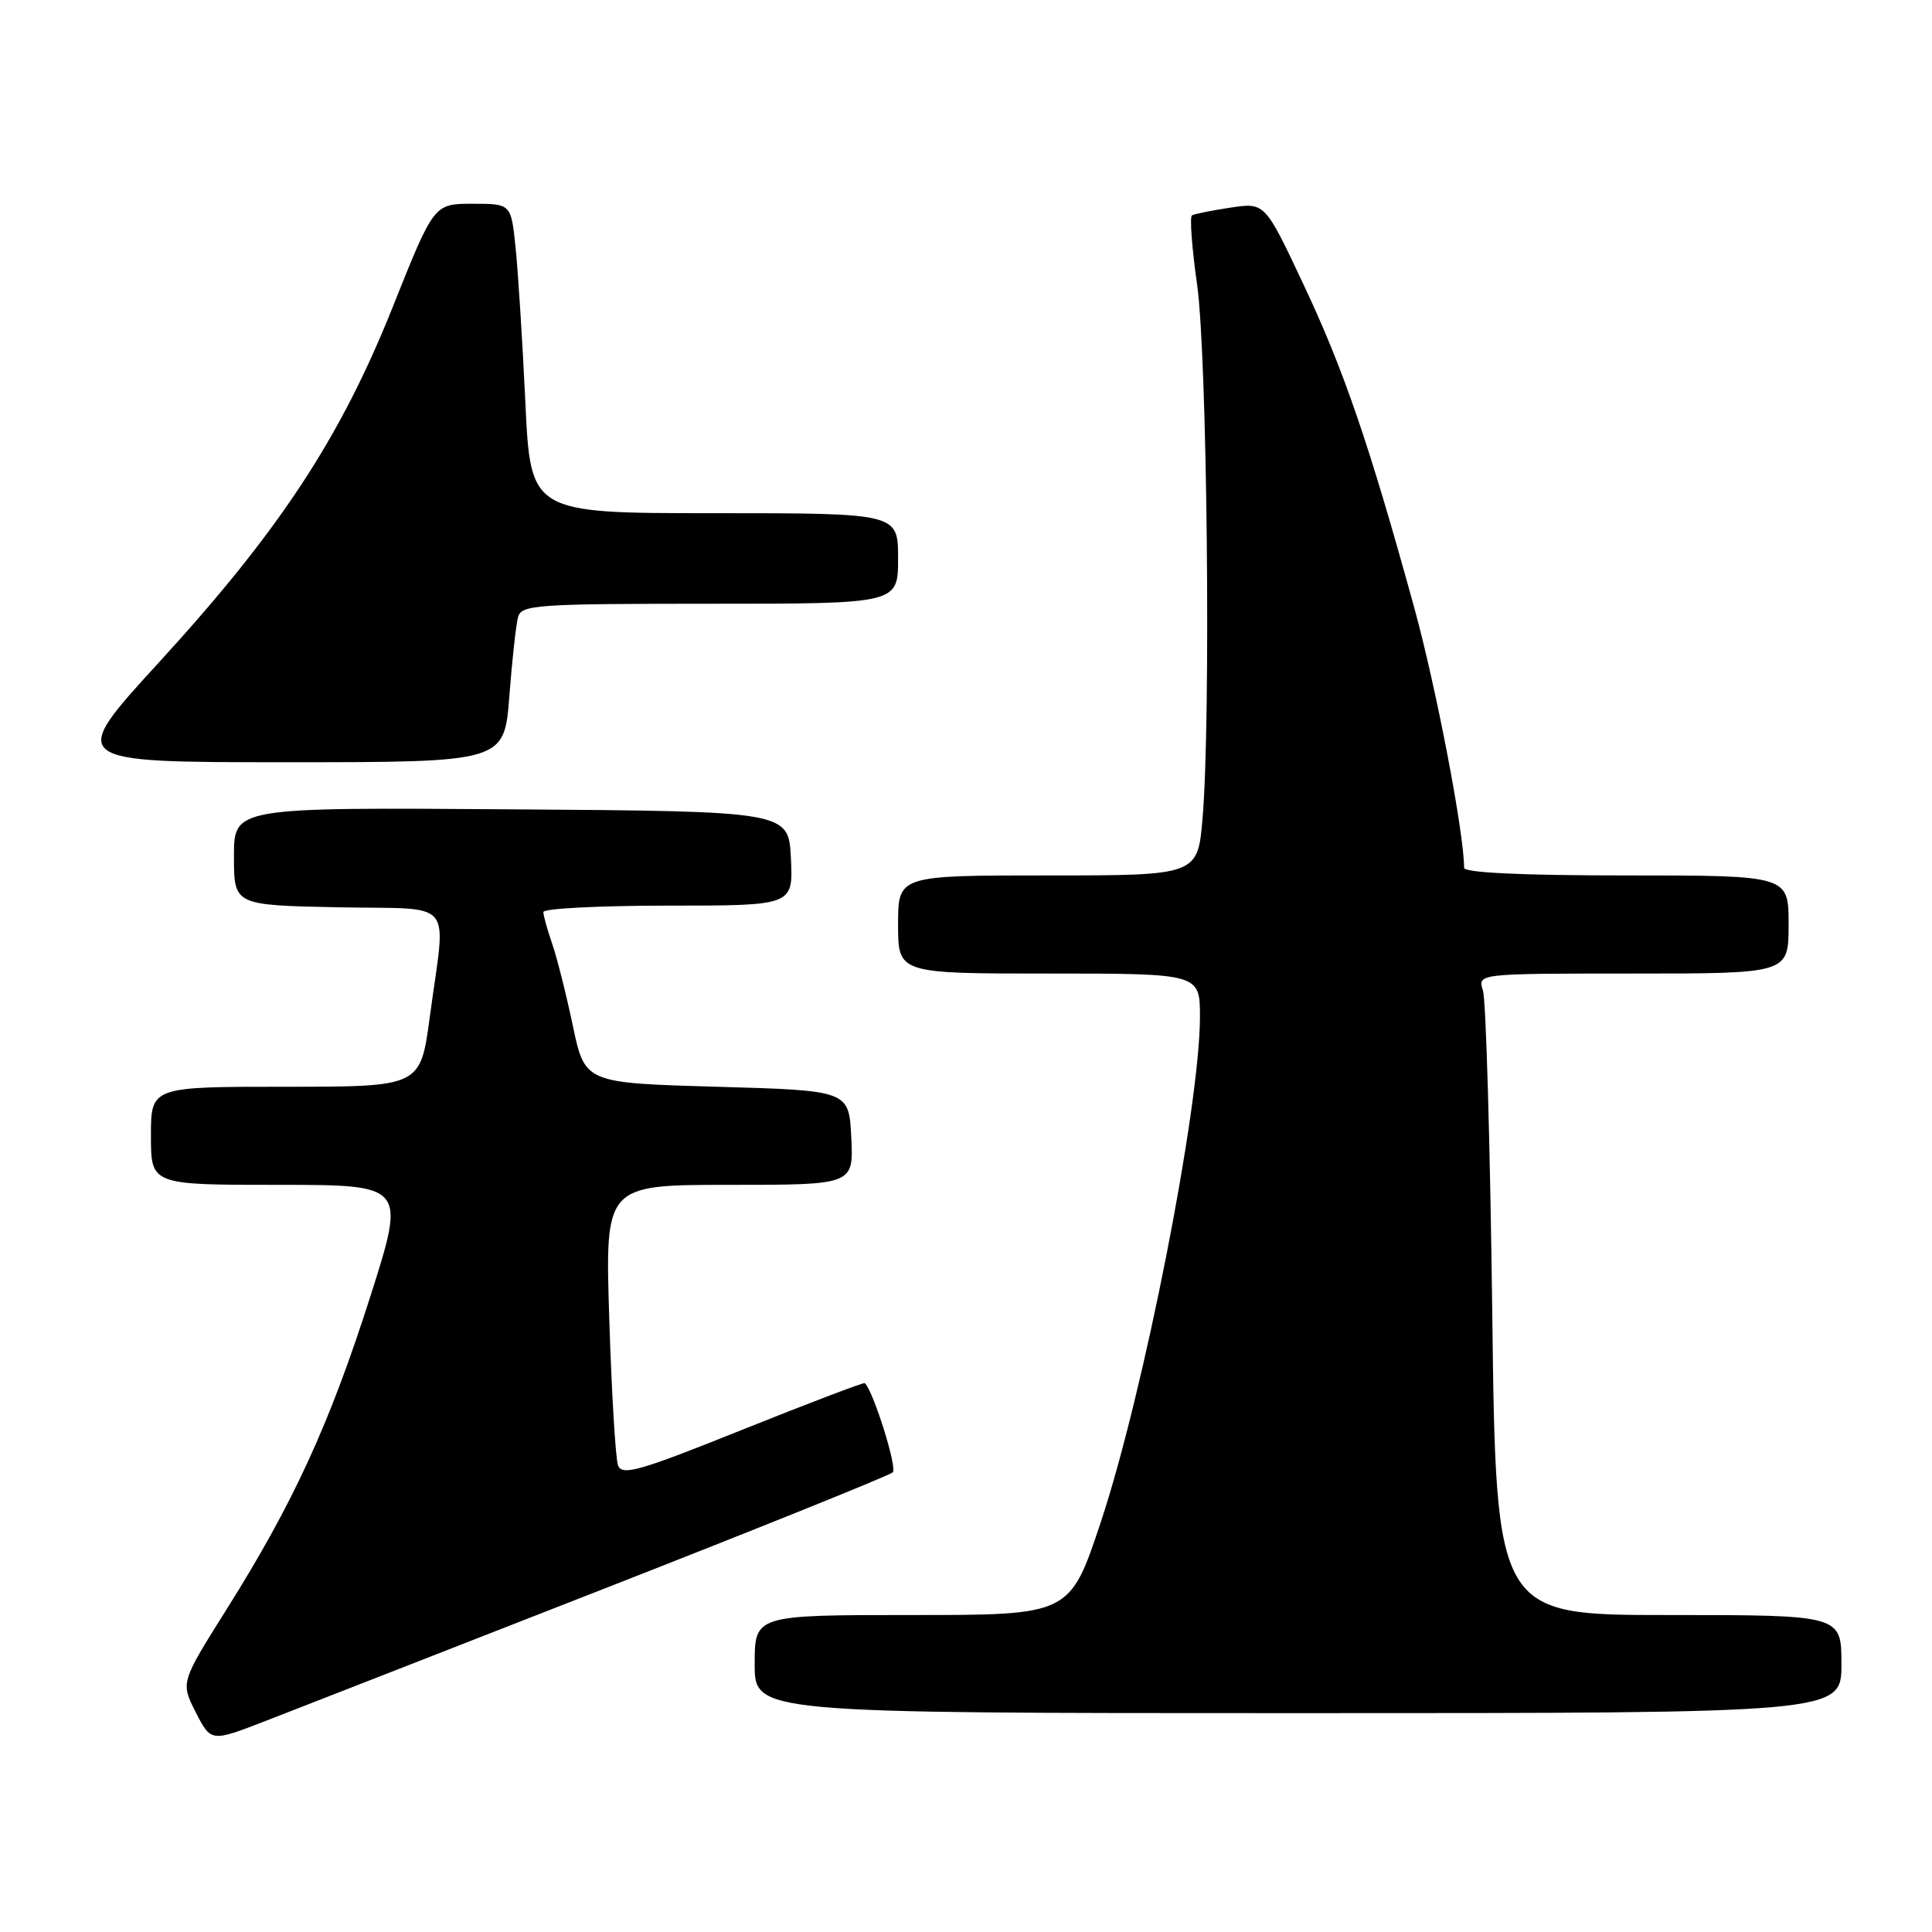 <?xml version="1.0" encoding="UTF-8" standalone="no"?>
<!DOCTYPE svg PUBLIC "-//W3C//DTD SVG 1.1//EN" "http://www.w3.org/Graphics/SVG/1.1/DTD/svg11.dtd" >
<svg xmlns="http://www.w3.org/2000/svg" xmlns:xlink="http://www.w3.org/1999/xlink" version="1.1" viewBox="0 0 256 256">
 <g >
 <path fill="currentColor"
d=" M 80.00 210.53 C 100.62 202.46 117.86 195.51 118.30 195.09 C 118.91 194.49 115.76 184.43 114.60 183.27 C 114.47 183.14 107.19 185.91 98.43 189.42 C 84.65 194.95 82.42 195.59 81.89 194.16 C 81.56 193.25 81.04 184.51 80.73 174.75 C 80.17 157.00 80.17 157.00 96.63 157.00 C 113.10 157.00 113.10 157.00 112.80 150.75 C 112.50 144.50 112.50 144.50 95.00 144.00 C 77.50 143.50 77.50 143.50 75.90 135.90 C 75.02 131.71 73.78 126.81 73.15 125.00 C 72.52 123.18 72.00 121.32 72.00 120.85 C 72.00 120.38 79.45 120.00 88.55 120.00 C 105.10 120.00 105.10 120.00 104.80 113.75 C 104.50 107.50 104.50 107.50 67.75 107.24 C 31.00 106.98 31.00 106.98 31.00 113.46 C 31.00 119.94 31.00 119.94 44.75 120.22 C 60.62 120.54 59.09 118.72 56.95 134.75 C 55.71 144.00 55.71 144.00 37.85 144.00 C 20.00 144.00 20.00 144.00 20.00 150.50 C 20.00 157.00 20.00 157.00 36.89 157.00 C 53.78 157.00 53.78 157.00 49.05 171.85 C 43.67 188.71 38.85 199.21 30.04 213.22 C 23.93 222.94 23.93 222.94 25.94 226.89 C 27.96 230.84 27.96 230.84 35.23 228.02 C 39.23 226.47 59.38 218.60 80.00 210.53 Z  M 244.00 220.50 C 244.00 214.00 244.00 214.00 221.11 214.00 C 198.22 214.00 198.22 214.00 197.73 173.75 C 197.45 151.61 196.90 132.49 196.50 131.25 C 195.77 129.00 195.77 129.00 216.38 129.00 C 237.00 129.00 237.00 129.00 237.00 122.50 C 237.00 116.00 237.00 116.00 215.50 116.00 C 201.74 116.00 194.00 115.64 194.00 114.99 C 194.00 110.38 190.30 91.08 187.39 80.50 C 181.42 58.83 178.06 49.01 172.71 37.67 C 167.61 26.83 167.61 26.83 163.05 27.51 C 160.55 27.89 158.25 28.35 157.94 28.54 C 157.63 28.73 157.93 32.85 158.62 37.69 C 159.96 47.13 160.46 95.28 159.35 108.35 C 158.71 116.00 158.71 116.00 138.85 116.00 C 119.00 116.00 119.00 116.00 119.00 122.50 C 119.00 129.00 119.00 129.00 139.00 129.00 C 159.00 129.00 159.00 129.00 159.00 134.75 C 158.99 146.71 151.56 184.54 145.85 201.72 C 141.76 214.00 141.76 214.00 120.88 214.00 C 100.00 214.00 100.00 214.00 100.00 220.50 C 100.00 227.00 100.00 227.00 172.00 227.00 C 244.00 227.00 244.00 227.00 244.00 220.50 Z  M 67.49 92.25 C 67.86 87.44 68.38 82.71 68.65 81.75 C 69.09 80.14 71.18 80.00 94.07 80.00 C 119.00 80.00 119.00 80.00 119.00 74.00 C 119.00 68.00 119.00 68.00 94.65 68.00 C 70.30 68.00 70.30 68.00 69.61 53.25 C 69.23 45.14 68.64 35.91 68.31 32.75 C 67.72 27.00 67.72 27.00 62.61 27.00 C 57.50 27.00 57.50 27.00 52.05 40.65 C 45.10 58.06 37.05 70.30 21.08 87.75 C 8.95 101.00 8.95 101.00 37.88 101.00 C 66.82 101.00 66.82 101.00 67.49 92.25 Z "/>
</g>
</svg>